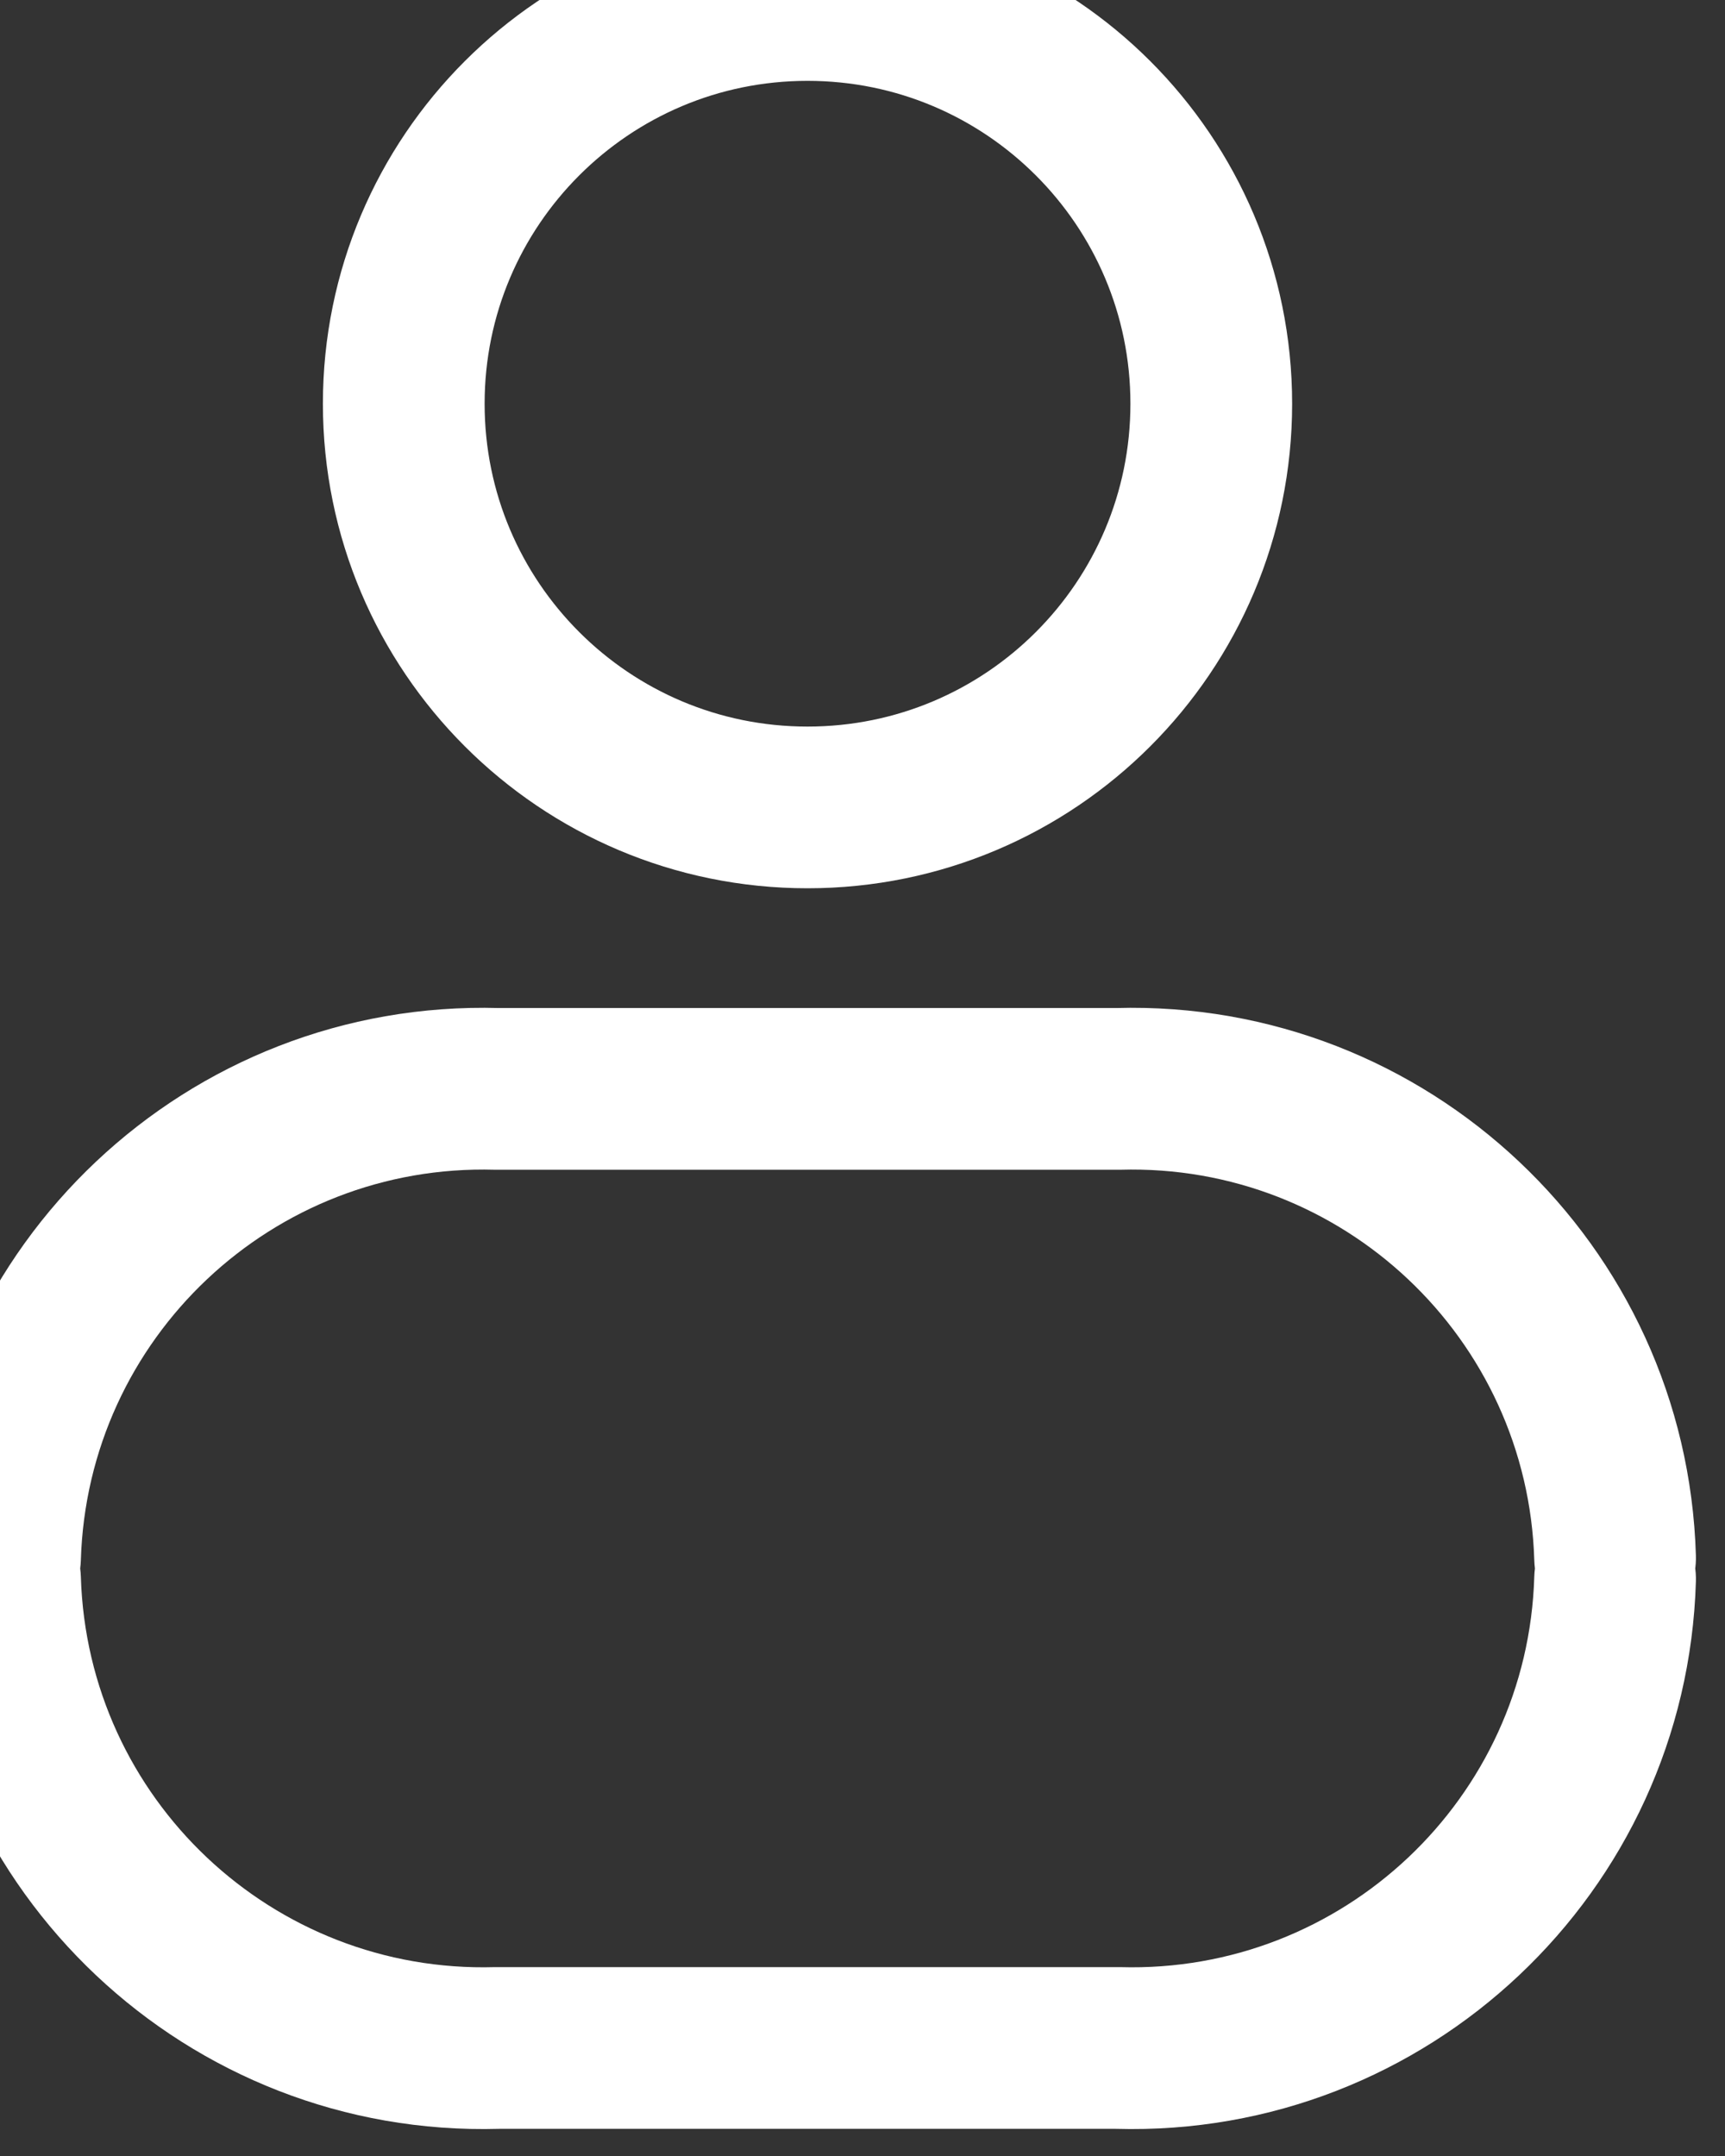 <svg width="16" height="20" viewBox="0 0 16 20" fill="none" xmlns="http://www.w3.org/2000/svg">
<rect x="0" y="0" width="16" height="20" fill="#333333" stroke="none"/>
<g id="Vector">
<path id="Vector-11" fill-rule="evenodd" clip-rule="evenodd" d="M11.235 3.745C11.235 5.814 9.559 7.49 7.49 7.49C5.422 7.49 3.745 5.814 3.745 3.745C3.745 1.677 5.422 0 7.49 0C9.559 0 11.235 1.677 11.235 3.745Z" stroke="white" stroke-width="1.5" stroke-linecap="round" stroke-linejoin="round"/>
<path id="Vector-12" d="M0.75 14.626C0.737 14.212 0.392 13.886 -0.022 13.899C-0.436 13.911 -0.762 14.257 -0.75 14.671L0.75 14.626ZM4.61 18.998V18.248C4.603 18.248 4.596 18.248 4.589 18.248L4.61 18.998ZM10.371 18.998L10.392 18.248C10.385 18.248 10.378 18.248 10.371 18.248L10.371 18.998ZM15.73 14.671C15.743 14.257 15.417 13.911 15.003 13.899C14.589 13.886 14.243 14.212 14.231 14.626L15.73 14.671ZM14.231 14.473C14.243 14.887 14.589 15.213 15.003 15.2C15.417 15.188 15.743 14.843 15.73 14.429L14.231 14.473ZM10.371 10.101V10.851C10.378 10.851 10.385 10.851 10.392 10.851L10.371 10.101ZM4.61 10.101L4.589 10.851C4.596 10.851 4.603 10.851 4.61 10.851L4.61 10.101ZM-0.75 14.429C-0.762 14.843 -0.436 15.188 -0.022 15.2C0.392 15.213 0.737 14.887 0.75 14.473L-0.75 14.429ZM-0.75 14.671C-0.664 17.558 1.744 19.83 4.631 19.748L4.589 18.248C2.529 18.307 0.811 16.686 0.75 14.626L-0.75 14.671ZM4.61 19.748H10.371V18.248H4.61V19.748ZM10.349 19.748C13.237 19.83 15.645 17.558 15.73 14.671L14.231 14.626C14.17 16.686 12.452 18.307 10.392 18.248L10.349 19.748ZM15.73 14.429C15.645 11.541 13.237 9.269 10.349 9.351L10.392 10.851C12.452 10.792 14.17 12.413 14.231 14.473L15.73 14.429ZM10.371 9.351H4.61V10.851H10.371V9.351ZM4.631 9.351C1.744 9.269 -0.664 11.541 -0.75 14.429L0.75 14.473C0.811 12.413 2.529 10.792 4.589 10.851L4.631 9.351Z" fill="white"/>
</g>
</svg>
